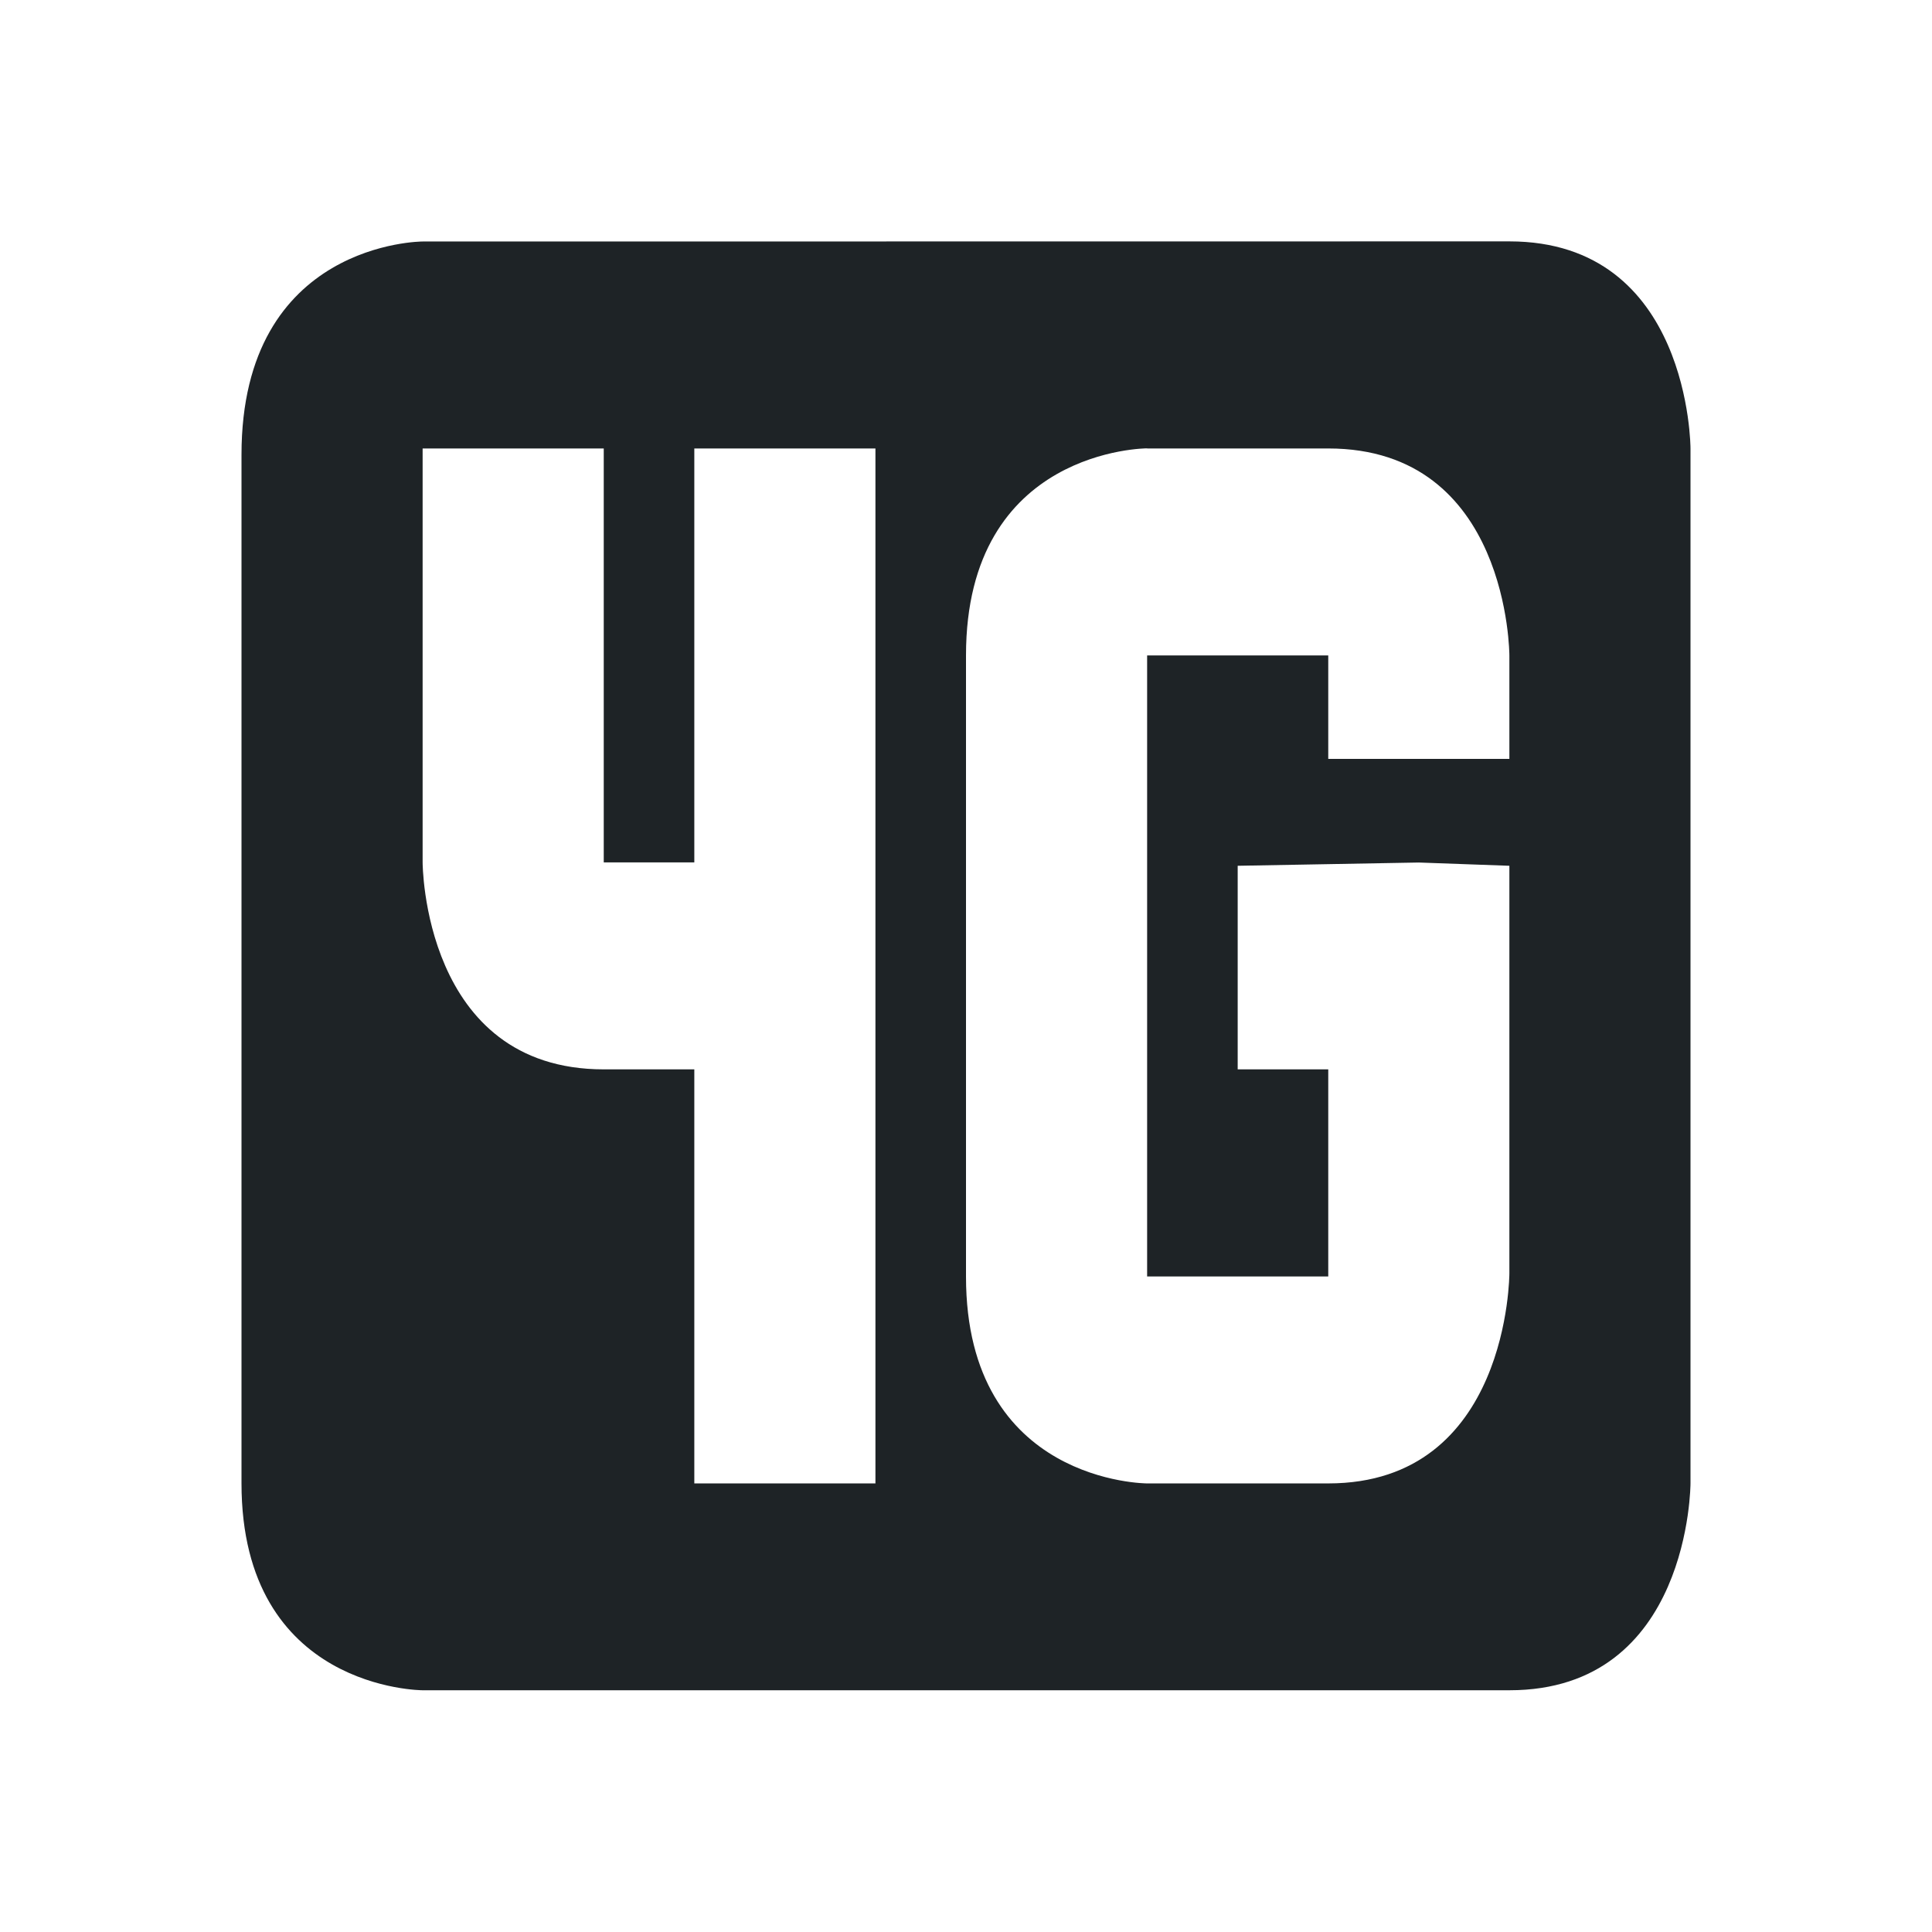 <svg viewBox="0 0 16 16" xmlns="http://www.w3.org/2000/svg"><path d="M3.5 2S2 2 2 3.766v8.518c0 1.714 1.5 1.714 1.5 1.714h9c1.5 0 1.5-1.714 1.5-1.714V3.714s0-1.715-1.5-1.715zm0 1.714H5v3.428h.75V3.714h1.5v8.571h-1.5V8.856H5c-1.5 0-1.5-1.714-1.5-1.714zm6 0H11c1.5 0 1.5 1.714 1.5 1.714v.857H11v-.857H9.5v5.143H11V8.856h-.75V7.17l1.5-.027.75.027v3.375s0 1.74-1.5 1.74H9.5s-1.5 0-1.5-1.713V5.428c0-1.715 1.5-1.715 1.5-1.715z" color="#1e2326" fill="#1e2326"/></svg>